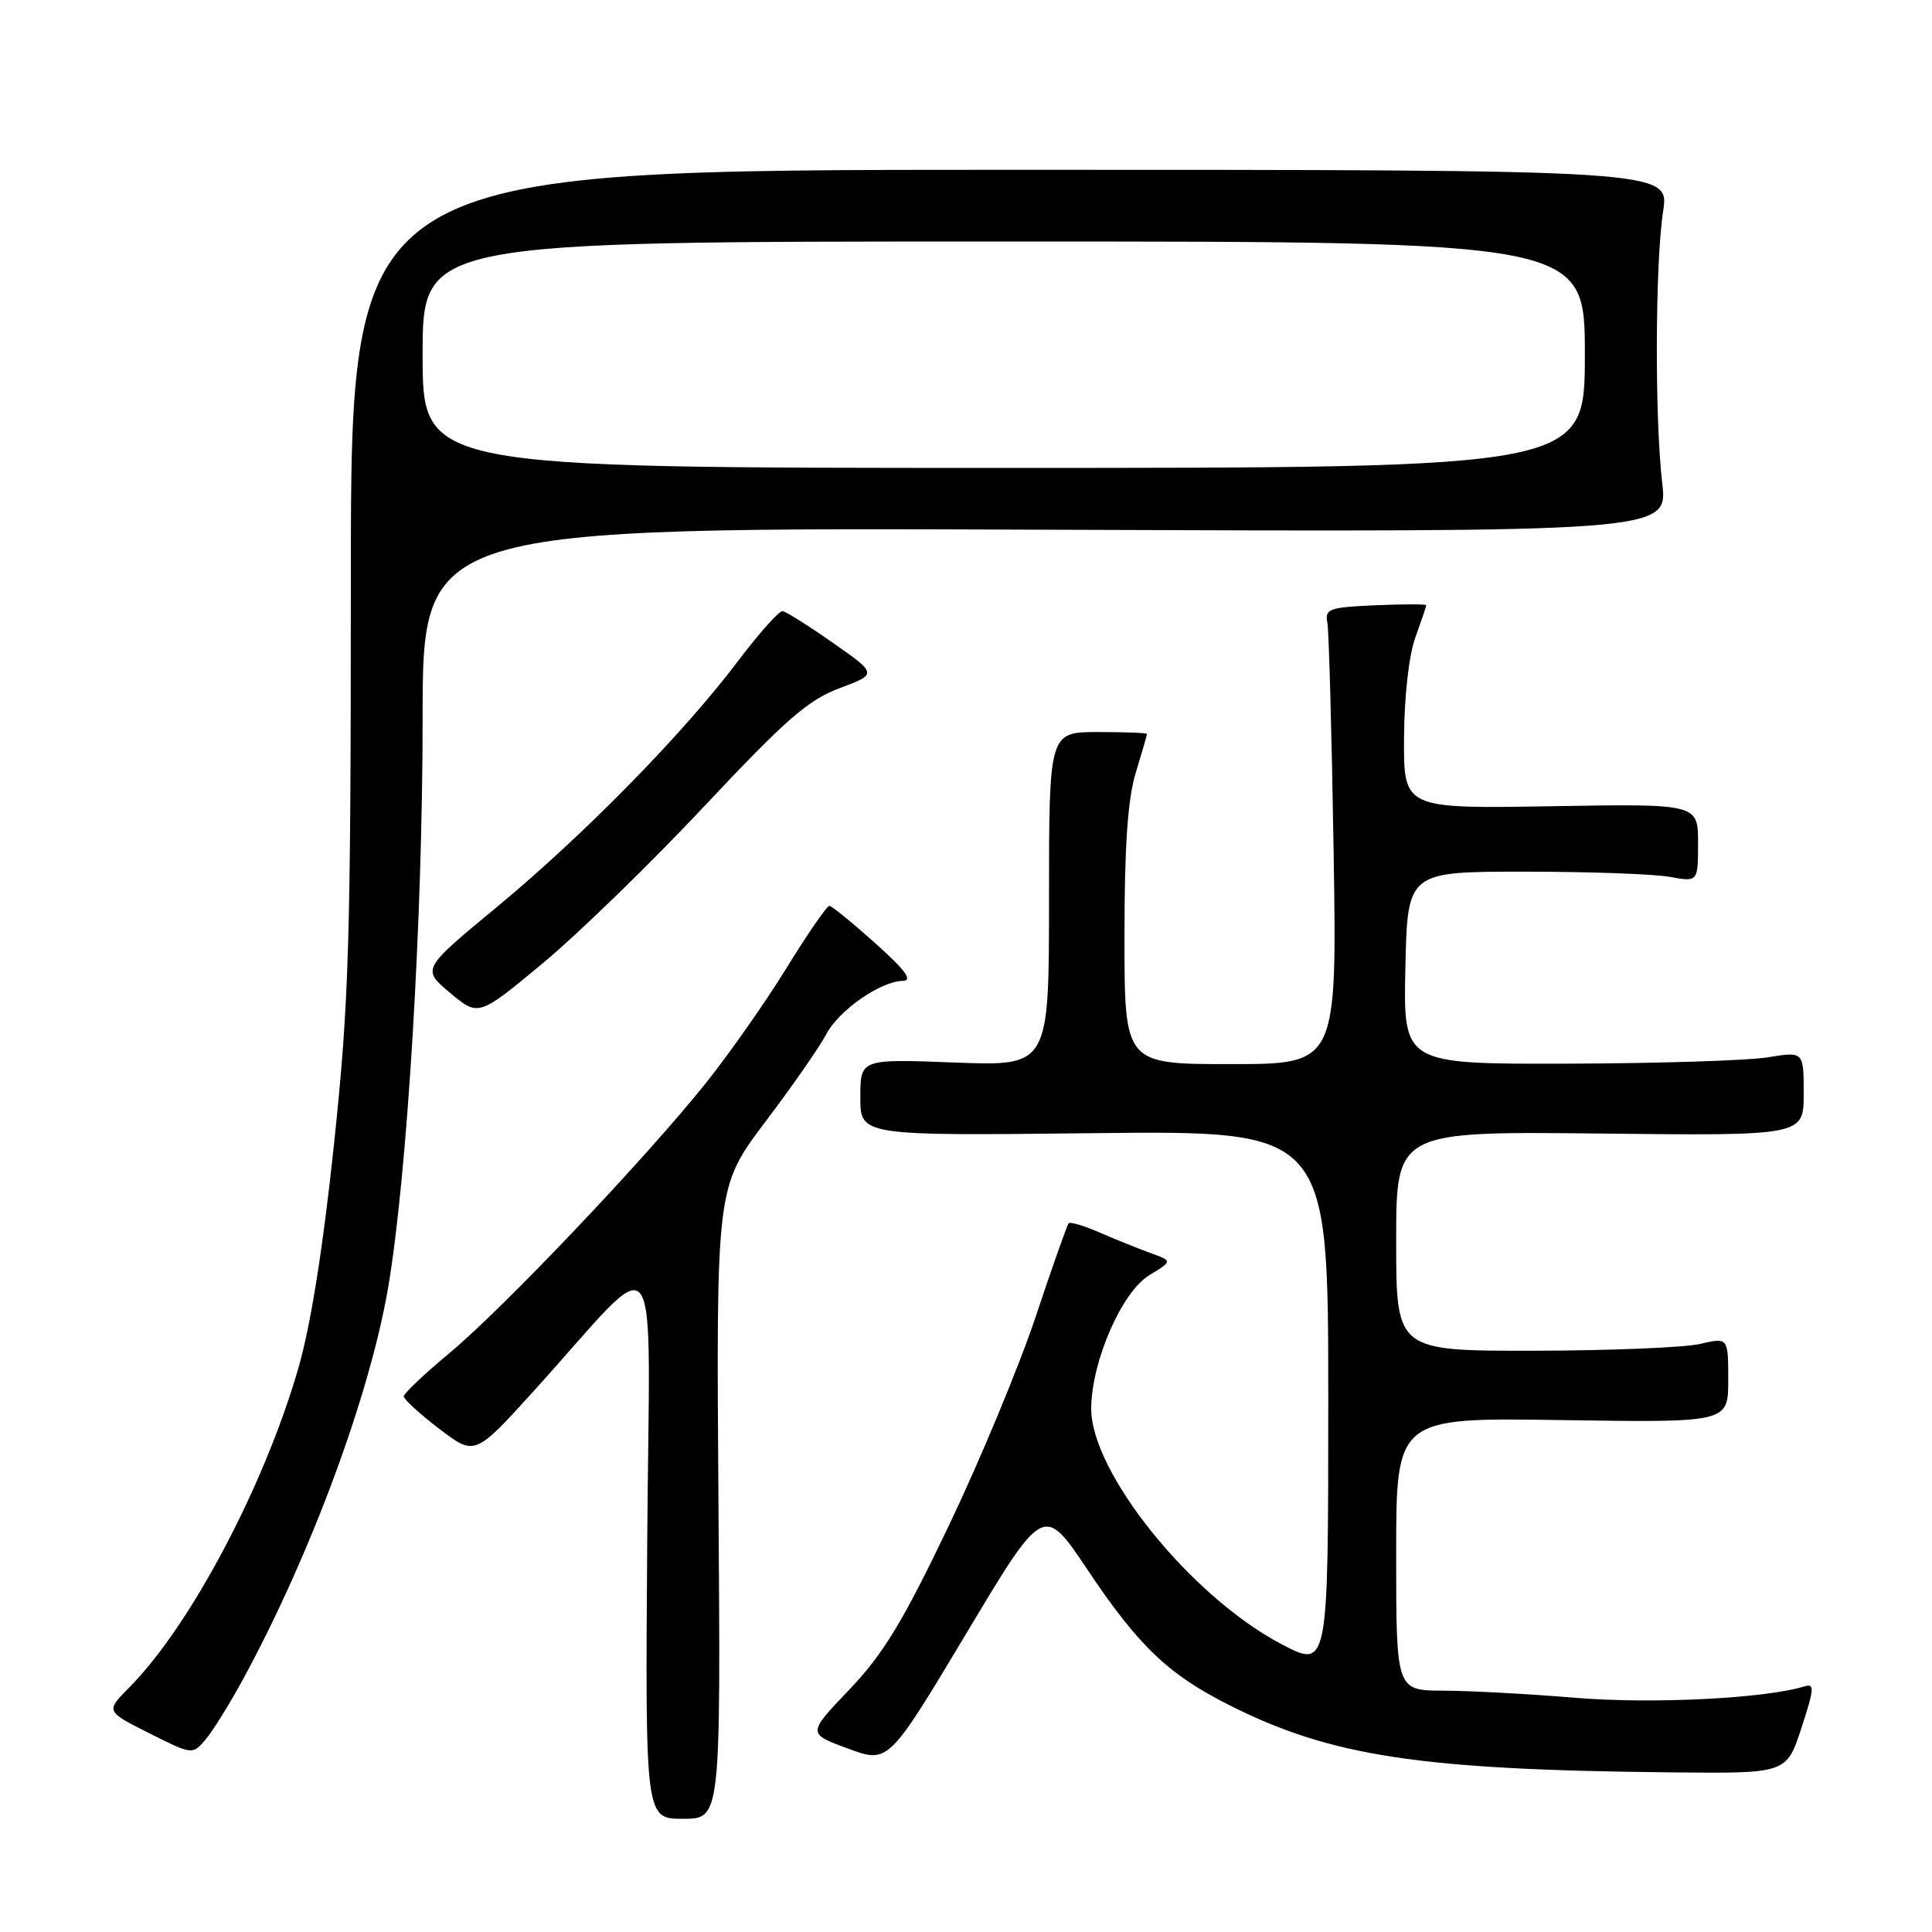 <?xml version="1.0" encoding="UTF-8" standalone="no"?>
<!DOCTYPE svg PUBLIC "-//W3C//DTD SVG 1.1//EN" "http://www.w3.org/Graphics/SVG/1.1/DTD/svg11.dtd" >
<svg xmlns="http://www.w3.org/2000/svg" xmlns:xlink="http://www.w3.org/1999/xlink" version="1.1" viewBox="0 0 256 256">
 <g >
 <path fill="currentColor"
d=" M 95.20 199.14 C 94.90 157.29 94.90 157.29 101.43 148.62 C 105.03 143.86 108.64 138.66 109.46 137.08 C 111.10 133.91 116.66 130.02 119.62 129.97 C 120.99 129.94 120.01 128.60 116.00 125.00 C 112.97 122.29 110.23 120.05 109.90 120.03 C 109.58 120.01 107.02 123.71 104.23 128.25 C 101.43 132.79 96.62 139.65 93.54 143.50 C 85.53 153.52 66.70 173.34 59.58 179.27 C 56.23 182.05 53.50 184.65 53.50 185.03 C 53.50 185.42 55.62 187.35 58.21 189.33 C 62.92 192.93 62.92 192.93 70.82 184.21 C 88.05 165.18 86.06 162.51 85.76 204.25 C 85.50 241.00 85.50 241.00 90.50 241.00 C 95.50 241.00 95.50 241.00 95.20 199.14 Z  M 238.69 228.99 C 240.41 223.74 240.46 223.03 239.08 223.46 C 233.88 225.06 218.94 225.81 208.79 224.97 C 202.58 224.45 194.69 224.03 191.25 224.02 C 185.00 224.00 185.00 224.00 185.00 205.92 C 185.00 187.83 185.00 187.83 207.00 188.17 C 229.00 188.50 229.00 188.50 229.00 182.86 C 229.00 177.21 229.00 177.21 225.25 178.08 C 223.19 178.56 213.29 178.96 203.25 178.98 C 185.00 179.00 185.00 179.00 185.00 164.45 C 185.00 149.91 185.00 149.91 212.00 150.20 C 239.00 150.50 239.00 150.50 239.00 144.91 C 239.00 139.32 239.00 139.32 234.25 140.10 C 231.64 140.53 219.70 140.91 207.72 140.94 C 185.94 141.00 185.94 141.00 186.22 128.25 C 186.50 115.50 186.50 115.50 202.00 115.50 C 210.53 115.50 219.19 115.81 221.25 116.19 C 225.00 116.87 225.00 116.87 225.00 111.69 C 225.00 106.50 225.00 106.50 205.50 106.83 C 186.00 107.15 186.00 107.15 186.04 97.83 C 186.07 92.33 186.68 86.86 187.53 84.50 C 188.32 82.30 188.98 80.37 188.98 80.20 C 188.99 80.04 185.96 80.04 182.25 80.20 C 176.11 80.47 175.53 80.68 175.88 82.50 C 176.09 83.60 176.46 97.21 176.71 112.75 C 177.16 141.00 177.16 141.00 163.08 141.00 C 149.00 141.00 149.00 141.00 149.00 124.16 C 149.00 112.11 149.42 105.92 150.49 102.41 C 151.31 99.71 151.98 97.39 151.99 97.25 C 152.00 97.11 149.07 97.00 145.50 97.00 C 139.00 97.00 139.00 97.00 139.00 119.14 C 139.00 141.27 139.00 141.27 126.50 140.79 C 114.00 140.31 114.00 140.31 114.00 145.40 C 114.00 150.50 114.00 150.50 145.00 150.15 C 176.00 149.81 176.00 149.81 176.00 185.46 C 176.00 221.12 176.00 221.12 169.75 217.83 C 157.72 211.49 144.44 194.96 144.59 186.50 C 144.70 180.21 148.67 171.17 152.29 168.97 C 155.38 167.09 155.38 167.09 152.44 166.03 C 150.82 165.44 147.81 164.23 145.74 163.33 C 143.67 162.42 141.81 161.87 141.60 162.09 C 141.40 162.32 139.42 167.90 137.22 174.50 C 135.02 181.10 129.82 193.59 125.68 202.25 C 119.61 214.93 117.05 219.15 112.56 223.86 C 106.97 229.71 106.97 229.71 112.35 231.69 C 117.72 233.67 117.72 233.67 128.01 216.49 C 138.29 199.31 138.29 199.31 144.13 208.04 C 150.86 218.10 154.80 221.86 162.83 225.91 C 176.34 232.73 188.09 234.52 221.61 234.85 C 236.72 235.00 236.72 235.00 238.69 228.99 Z  M 32.21 222.50 C 41.17 206.02 49.04 184.74 51.45 170.50 C 53.97 155.55 56.00 122.00 56.00 95.19 C 56.00 69.87 56.00 69.87 138.50 70.19 C 221.01 70.50 221.01 70.50 220.25 64.00 C 219.25 55.36 219.32 34.87 220.37 28.00 C 221.22 22.50 221.22 22.50 133.86 22.50 C 46.50 22.50 46.50 22.50 46.49 76.50 C 46.48 125.21 46.26 132.56 44.26 151.57 C 42.81 165.33 41.17 175.66 39.52 181.34 C 34.97 197.02 25.21 215.45 17.10 223.63 C 14.00 226.75 14.00 226.75 19.75 229.65 C 25.49 232.53 25.50 232.53 27.22 230.52 C 28.17 229.41 30.41 225.80 32.21 222.50 Z  M 93.38 106.77 C 104.12 95.33 107.10 92.73 111.27 91.18 C 116.26 89.31 116.26 89.31 110.38 85.19 C 107.15 82.92 104.13 81.02 103.68 80.98 C 103.23 80.93 100.54 83.95 97.71 87.70 C 90.43 97.33 77.26 110.74 65.75 120.26 C 55.89 128.41 55.89 128.41 59.64 131.56 C 63.40 134.71 63.40 134.71 71.95 127.61 C 76.65 123.70 86.30 114.32 93.38 106.77 Z  M 56.00 47.00 C 56.00 32.00 56.00 32.00 133.00 32.00 C 210.00 32.00 210.00 32.00 210.00 47.00 C 210.00 62.00 210.00 62.00 133.00 62.00 C 56.00 62.00 56.00 62.00 56.00 47.00 Z "/>
</g>
</svg>